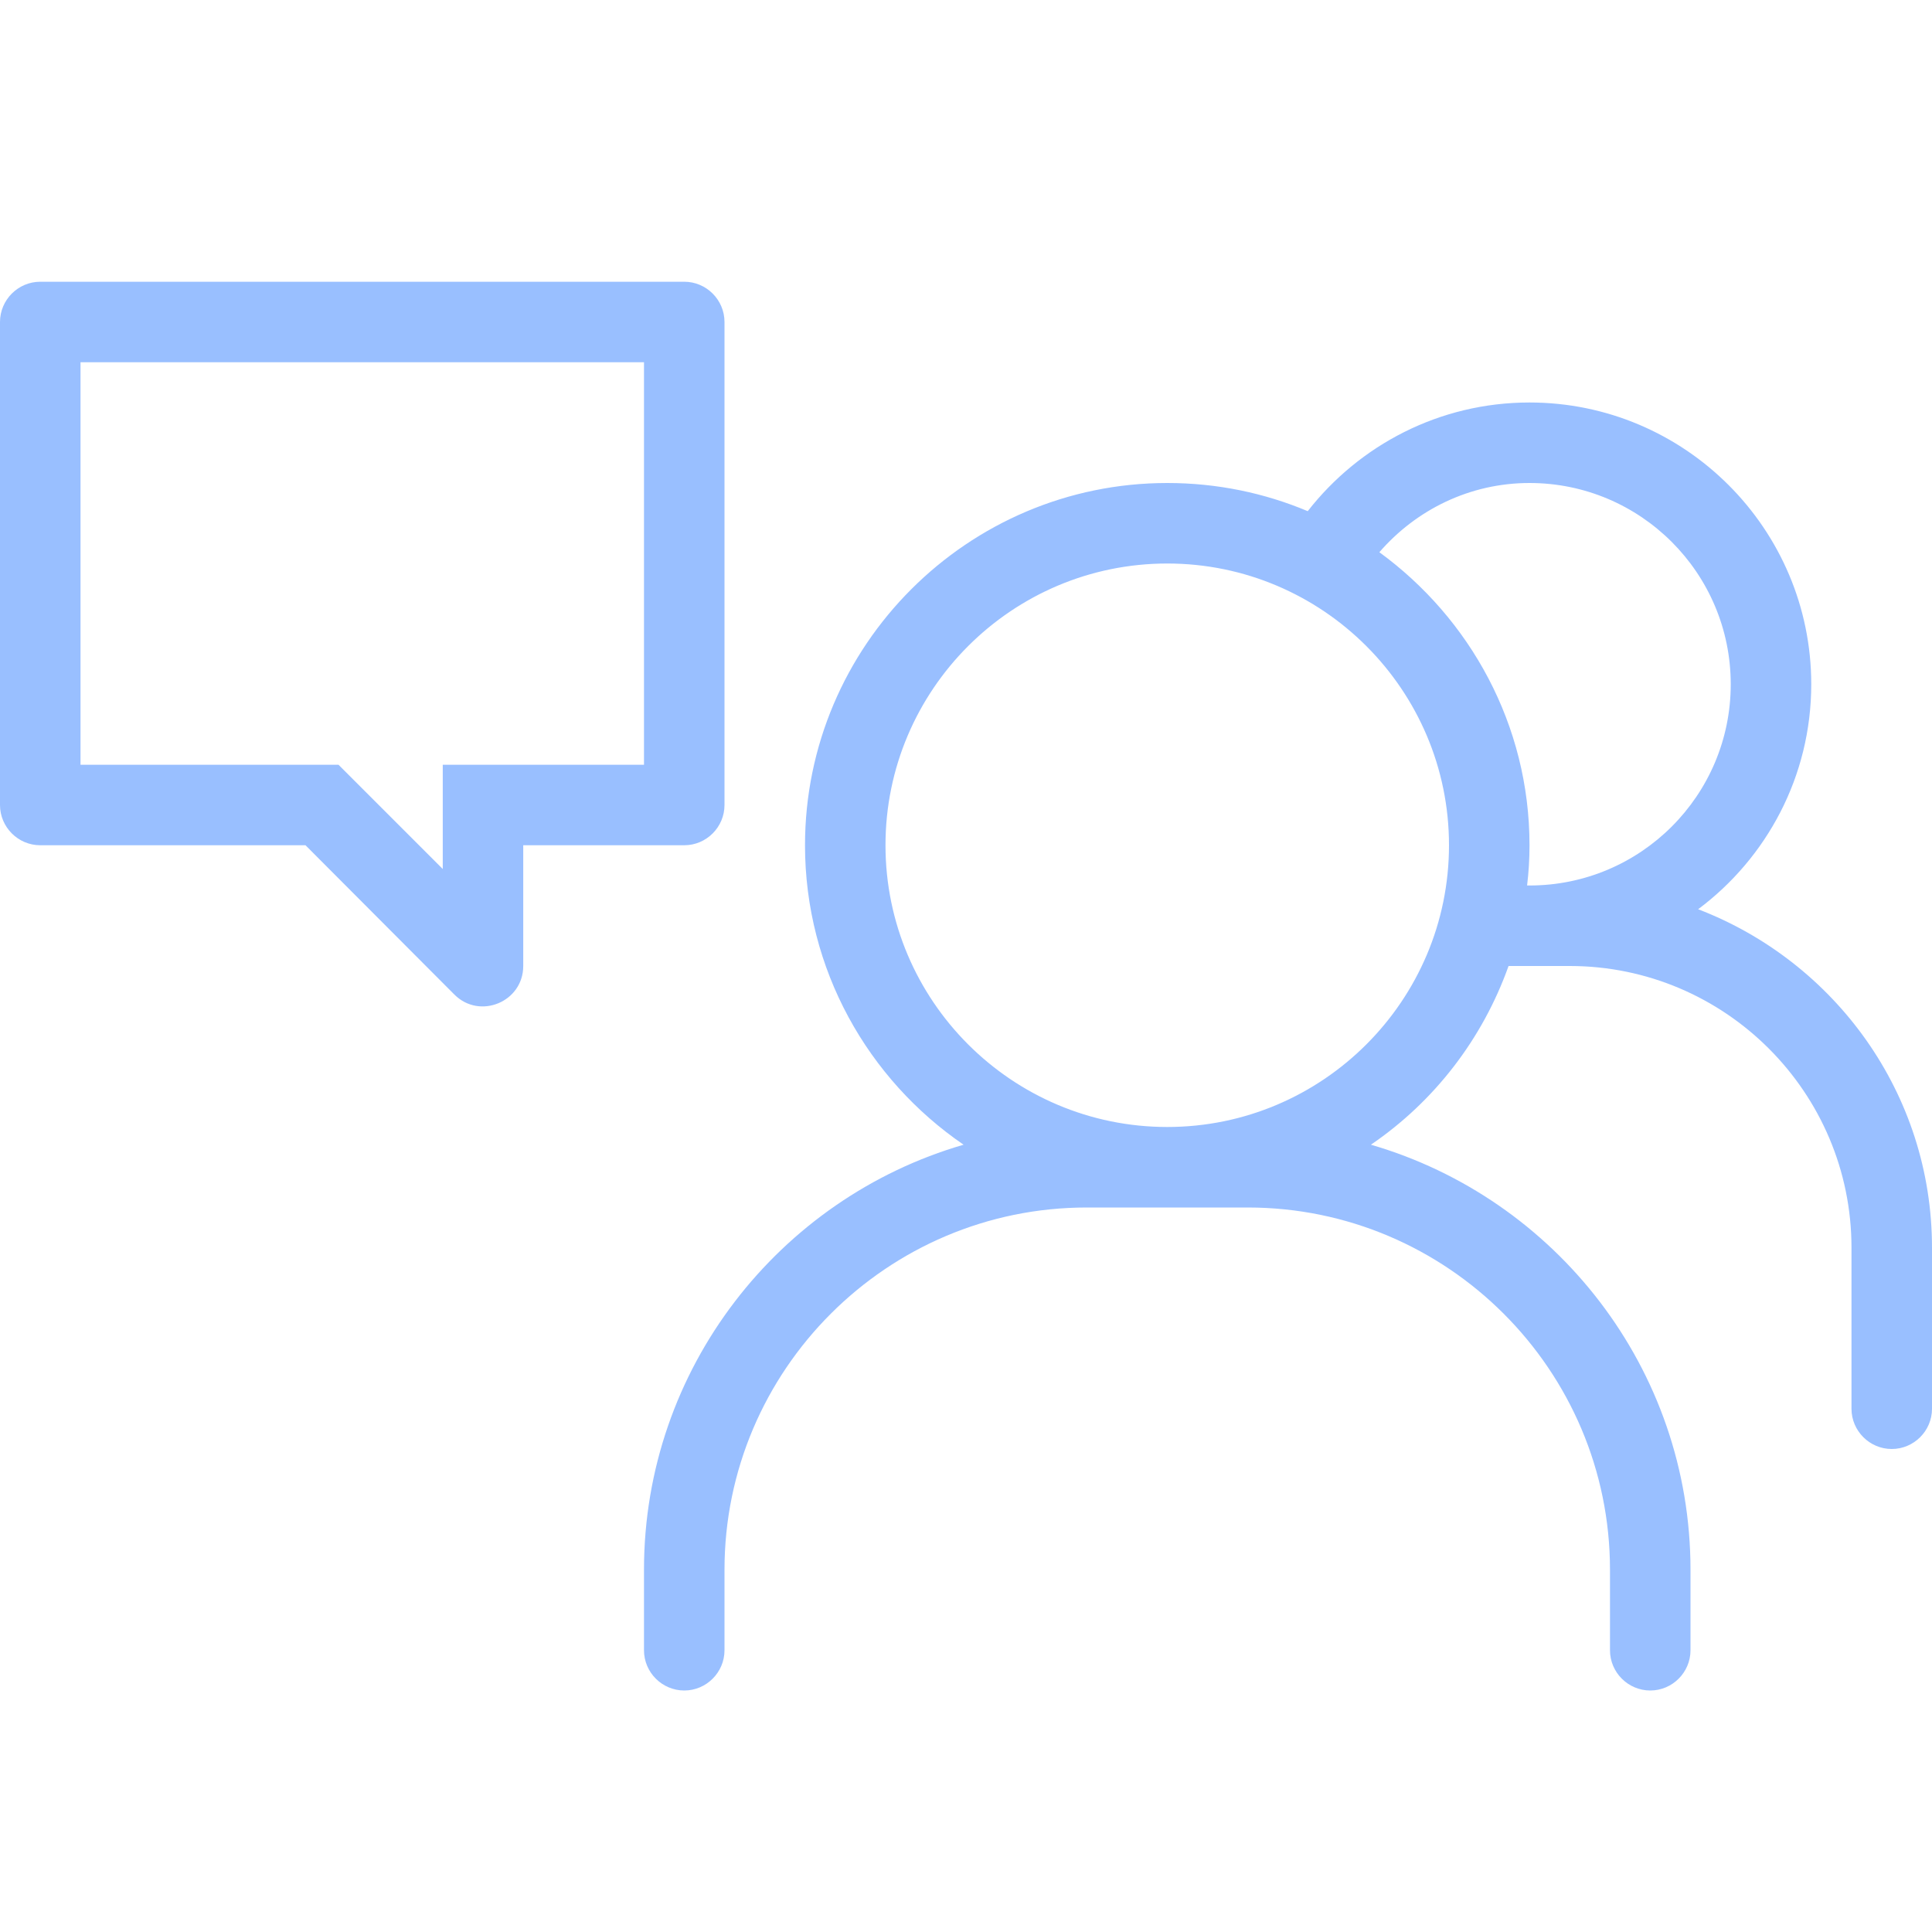 <svg xmlns="http://www.w3.org/2000/svg" width="64" height="64" viewBox="0 0 64 64" fill="none"><path fill-rule="evenodd" clip-rule="evenodd" d="M10.12 28L15.053 32.947C15.893 33.787 17.333 33.187 17.333 32V28H22.667C23.4 28 24 27.4 24 26.667V10.667C24 9.933 23.4 9.333 22.667 9.333H1.333C0.6 9.333 0 9.933 0 10.667V26.667C0 27.4 0.6 28 1.333 28H10.12ZM11.213 25.333H2.667V12H21.333V25.333H14.667V28.787L11.213 25.333ZM60 22.667C60 25.72 58.52 28.427 56.253 30.12C60.773 31.853 64 36.213 64 41.333V46.667C64 47.4 63.4 48 62.667 48C61.933 48 61.333 47.4 61.333 46.667V41.333C61.333 36.187 57.147 32 52 32H49.973C49.107 34.427 47.507 36.493 45.413 37.92C51.52 39.693 56 45.333 56 52V54.667C56 55.4 55.4 56 54.667 56C53.933 56 53.333 55.4 53.333 54.667V52C53.333 45.387 47.947 40 41.333 40H36C29.387 40 24 45.387 24 52V54.667C24 55.4 23.4 56 22.667 56C21.933 56 21.333 55.4 21.333 54.667V52C21.333 45.333 25.813 39.693 31.92 37.92C28.76 35.76 26.667 32.12 26.667 28C26.667 21.387 32.053 16 38.667 16C40.32 16 41.893 16.333 43.32 16.933C45.027 14.747 47.68 13.333 50.667 13.333C55.813 13.333 60 17.52 60 22.667ZM29.333 28C29.333 33.147 33.52 37.333 38.667 37.333C43.813 37.333 48 33.147 48 28C48 22.853 43.813 18.667 38.667 18.667C33.52 18.667 29.333 22.853 29.333 28ZM50.587 29.333H50.667C54.347 29.333 57.333 26.347 57.333 22.667C57.333 18.987 54.347 16 50.667 16C48.68 16 46.907 16.893 45.693 18.293C48.693 20.48 50.667 24.013 50.667 28C50.667 28.453 50.64 28.893 50.587 29.333Z" fill="#99BFFF"></path></svg>